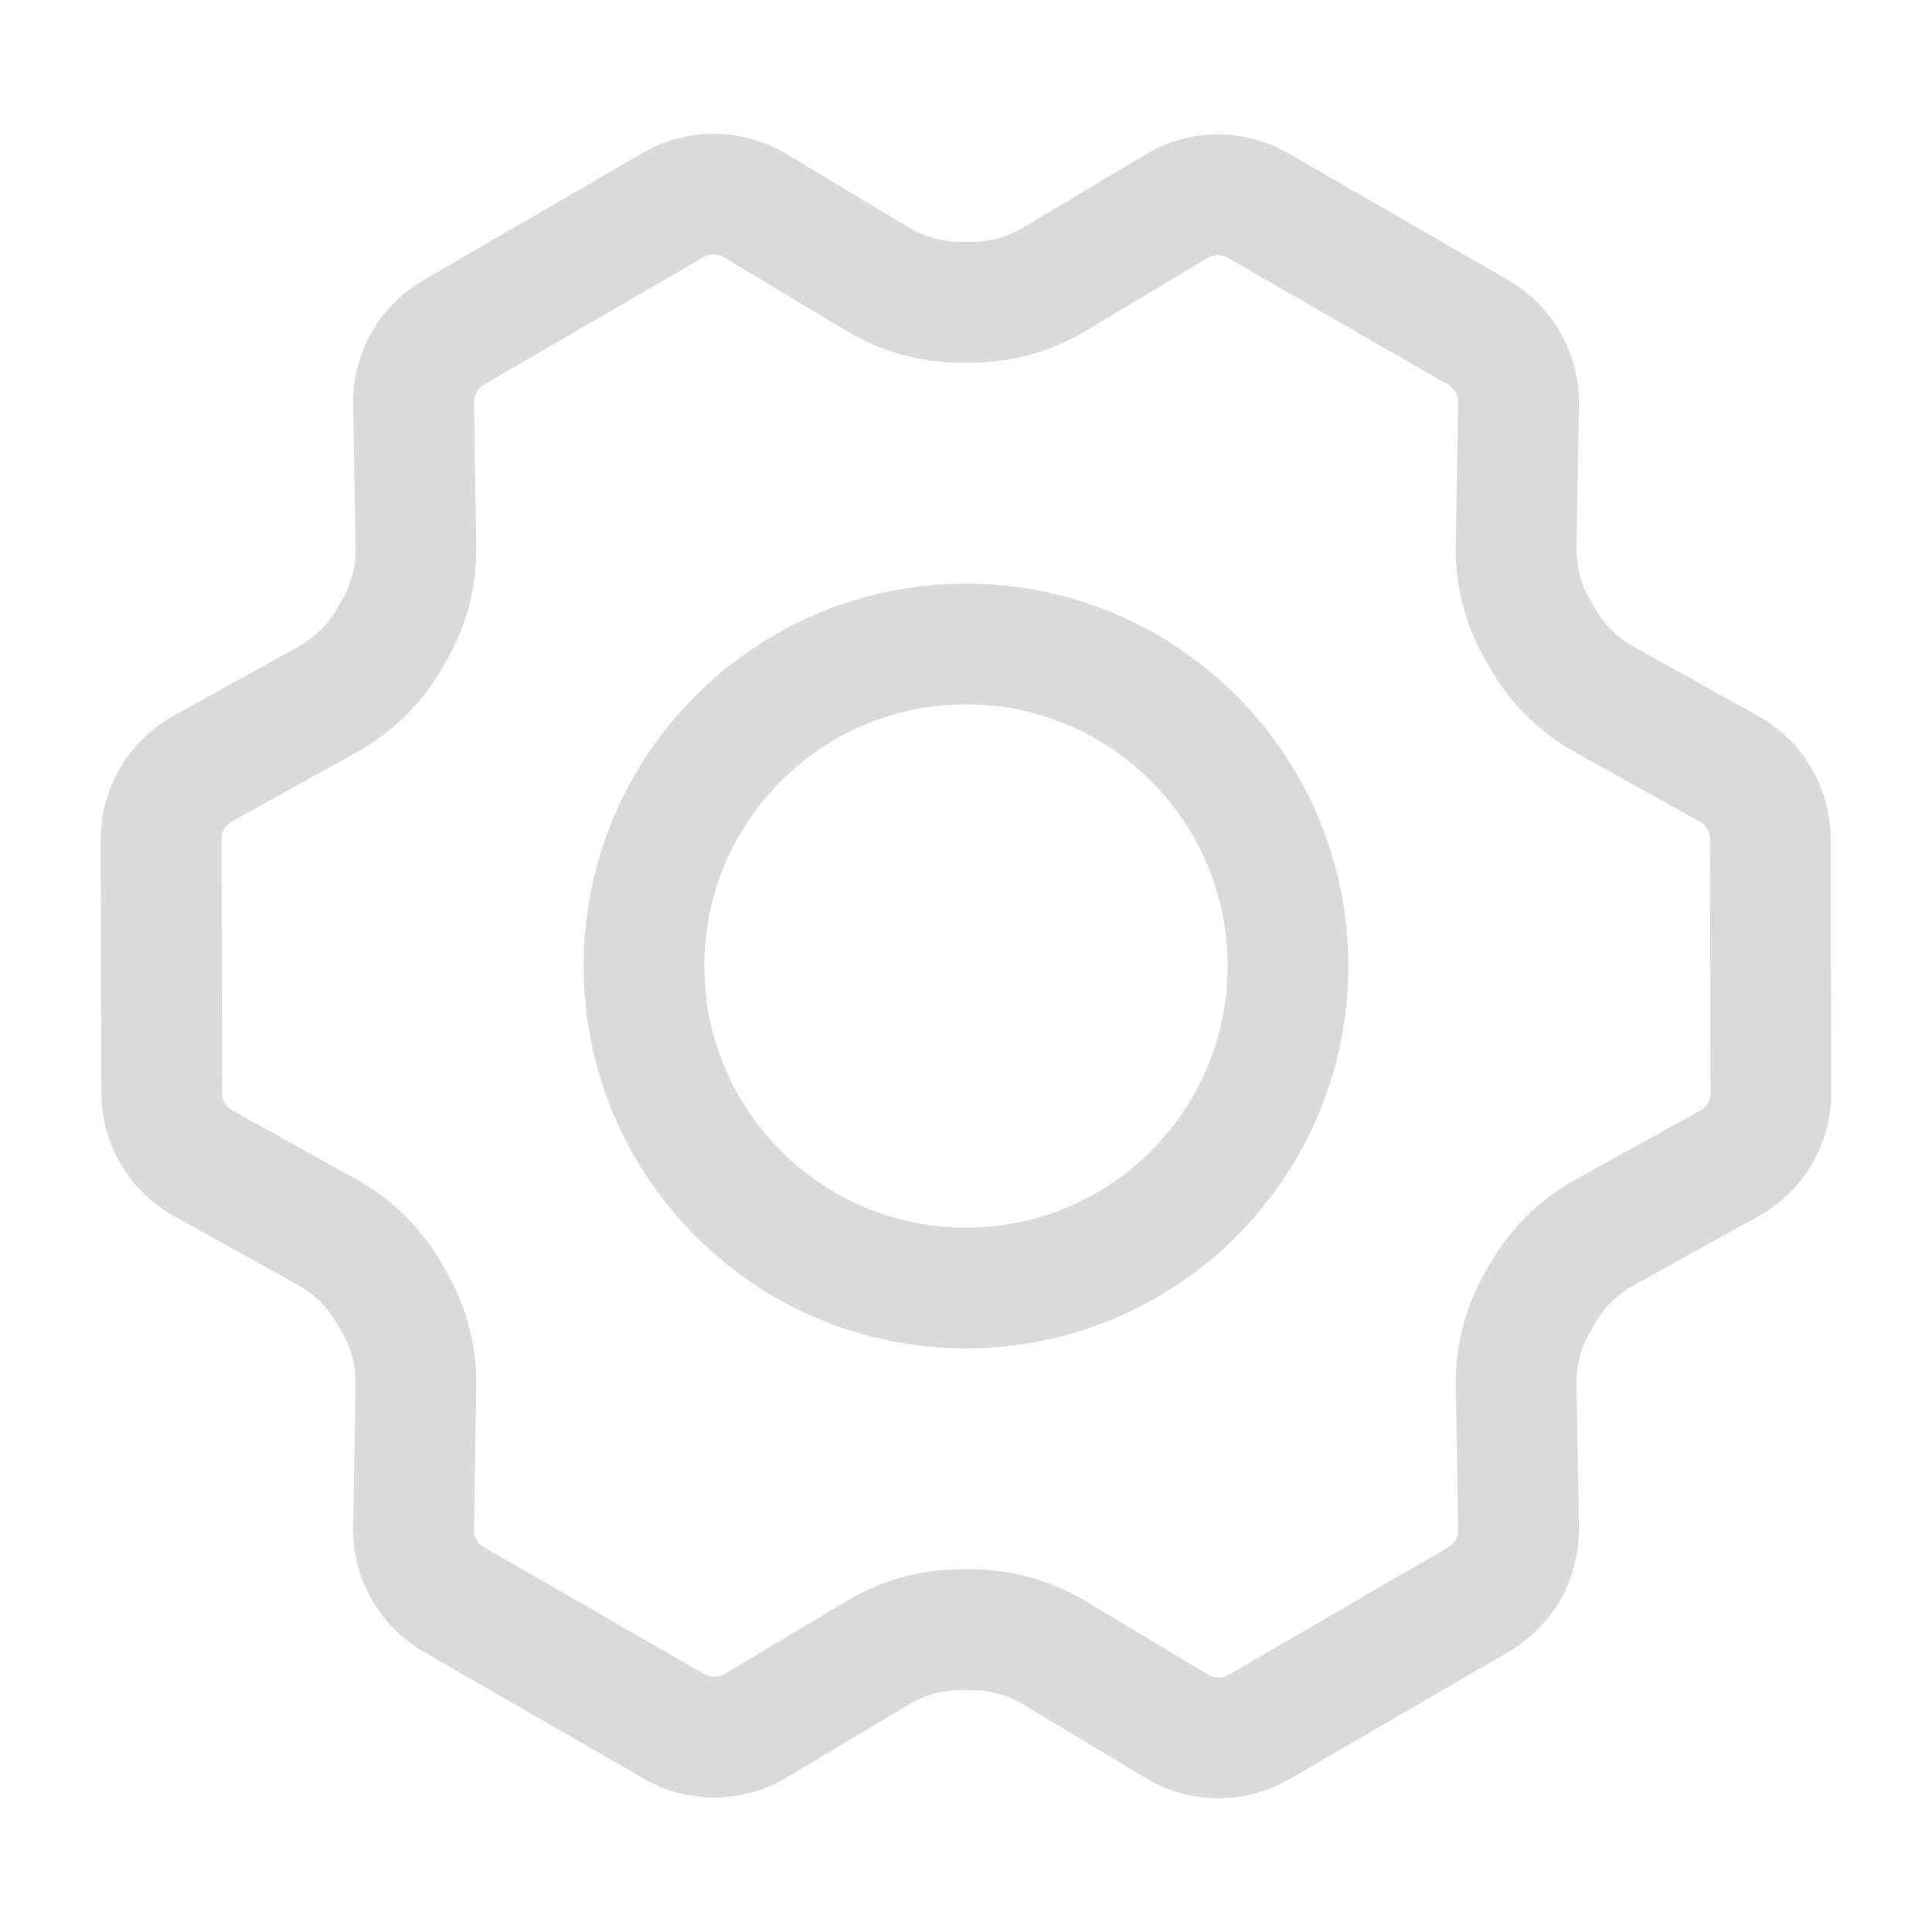 <svg width="24" height="24" viewBox="0 0 24 24" fill="none" xmlns="http://www.w3.org/2000/svg">
<path d="M12 16C14.209 16 16 14.209 16 12C16 9.791 14.209 8 12 8C9.791 8 8 9.791 8 12C8 14.209 9.791 16 12 16Z" stroke="#DADADA" stroke-width="1.5" stroke-linecap="round" stroke-linejoin="round"/>
<path d="M19.168 7.94L19.102 7.826C18.92 7.512 18.828 7.155 18.834 6.792L18.864 5.013C18.87 4.65 18.678 4.312 18.363 4.13L15.627 2.553C15.312 2.372 14.925 2.375 14.614 2.562L13.095 3.471C12.784 3.657 12.429 3.755 12.067 3.755H11.935C11.573 3.755 11.217 3.657 10.906 3.47L9.38 2.554C9.068 2.366 8.678 2.363 8.363 2.546L5.635 4.13C5.322 4.311 5.131 4.649 5.137 5.011L5.167 6.792C5.173 7.155 5.081 7.512 4.899 7.826L4.835 7.939C4.653 8.253 4.389 8.512 4.072 8.687L2.517 9.549C2.199 9.726 2.001 10.062 2.002 10.426L2.009 13.578C2.01 13.94 2.206 14.274 2.523 14.45L4.07 15.31C4.389 15.488 4.653 15.748 4.834 16.065L4.903 16.186C5.082 16.498 5.173 16.853 5.167 17.213L5.137 18.986C5.131 19.35 5.323 19.688 5.638 19.87L8.375 21.447C8.689 21.628 9.076 21.625 9.388 21.438L10.907 20.529C11.217 20.343 11.572 20.245 11.934 20.245H12.066C12.428 20.245 12.784 20.343 13.095 20.53L14.621 21.446C14.934 21.634 15.323 21.636 15.638 21.454L18.366 19.87C18.68 19.688 18.87 19.351 18.864 18.989L18.834 17.208C18.828 16.845 18.92 16.488 19.102 16.174L19.167 16.061C19.348 15.747 19.612 15.488 19.929 15.312L21.484 14.451C21.803 14.274 22 13.938 21.999 13.574L21.992 10.422C21.991 10.06 21.795 9.726 21.478 9.55L19.927 8.687C19.611 8.512 19.349 8.253 19.168 7.94Z" stroke="#DADADA" stroke-width="1.5" stroke-linecap="round" stroke-linejoin="round"/>
</svg>

